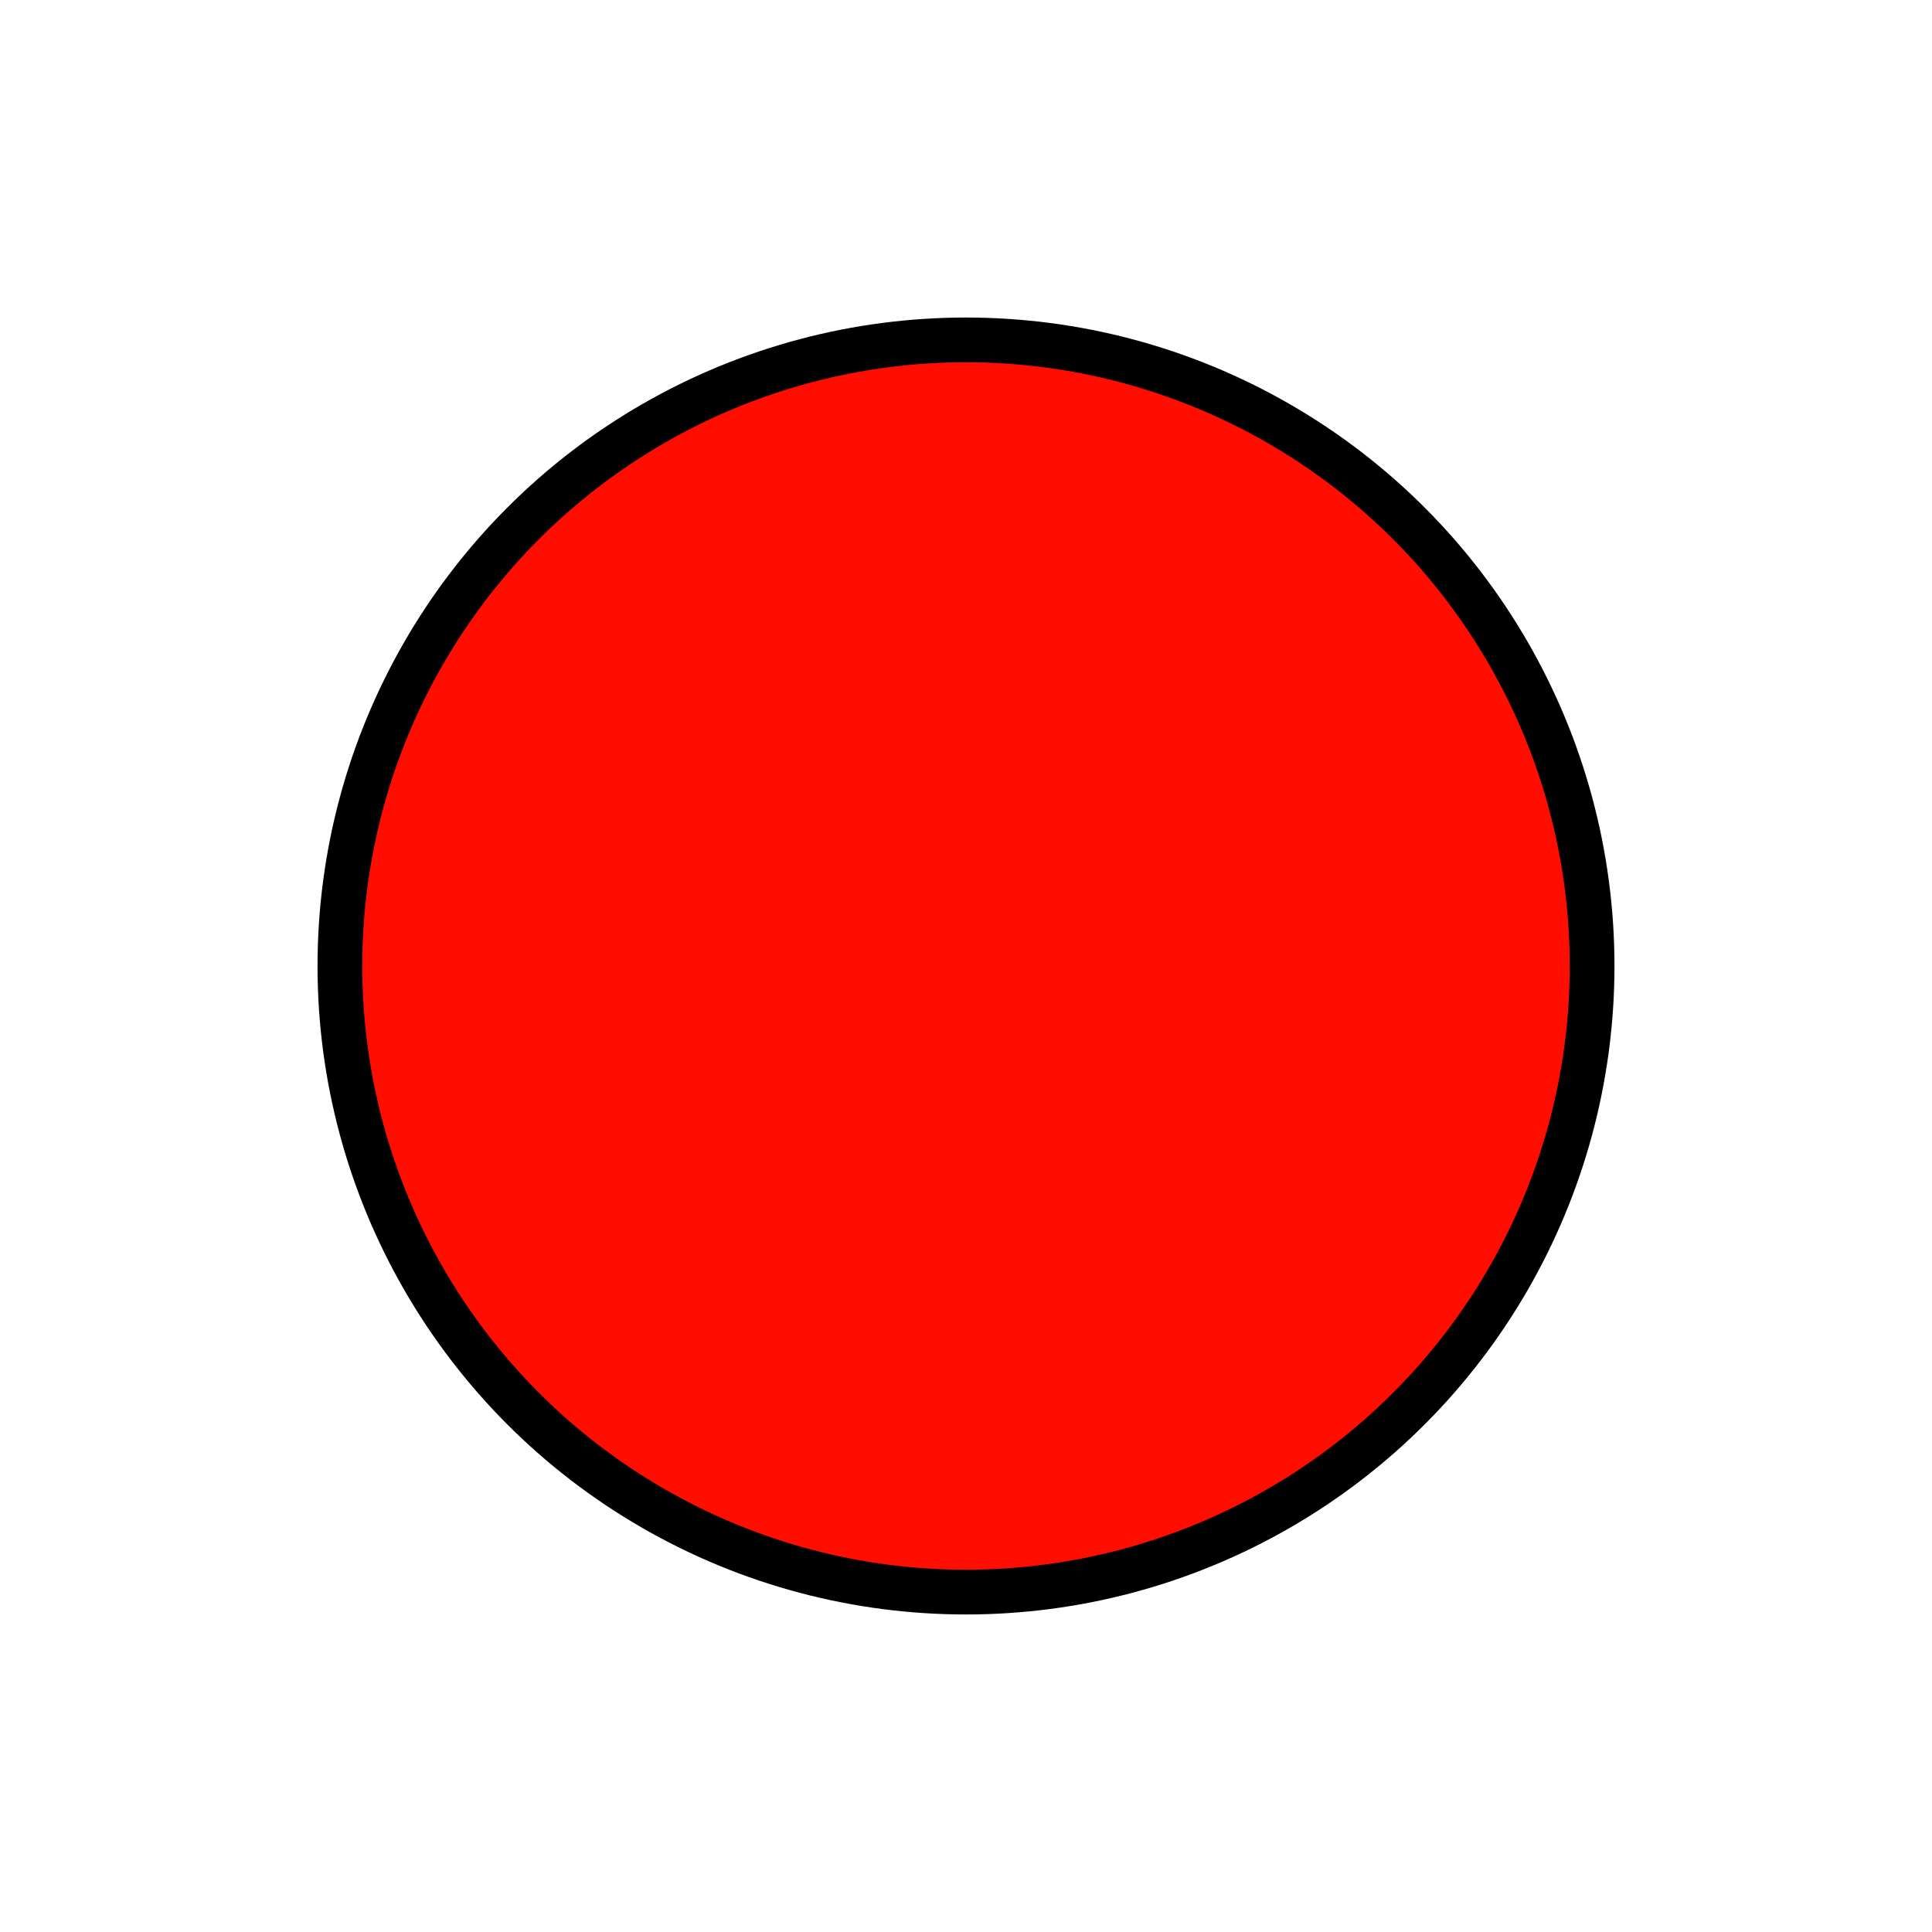 <svg width="16px" height="16px" viewBox="-7.2 -7.2 86.40 86.40"
     id="emoji" xmlns="http://www.w3.org/2000/svg" fill="#b0e9fc"
     stroke="#b0e9fc">
    <g id="SVGRepo_bgCarrier" stroke-width="0"></g>
    <g id="SVGRepo_tracerCarrier" stroke-linecap="round"
       stroke-linejoin="round" stroke="#CCCCCC"
       stroke-width="0.576"></g>
    <g id="SVGRepo_iconCarrier">
        <g id="color">
            <circle cx="36" cy="36" r="28"
                    fill="#ff0d00"></circle>
        </g>
        <g id="line">
            <circle cx="36" cy="36" r="28" fill="none"
                    stroke="#000000" stroke-linejoin="round"
                    stroke-width="2"></circle>
        </g>
    </g>
</svg>